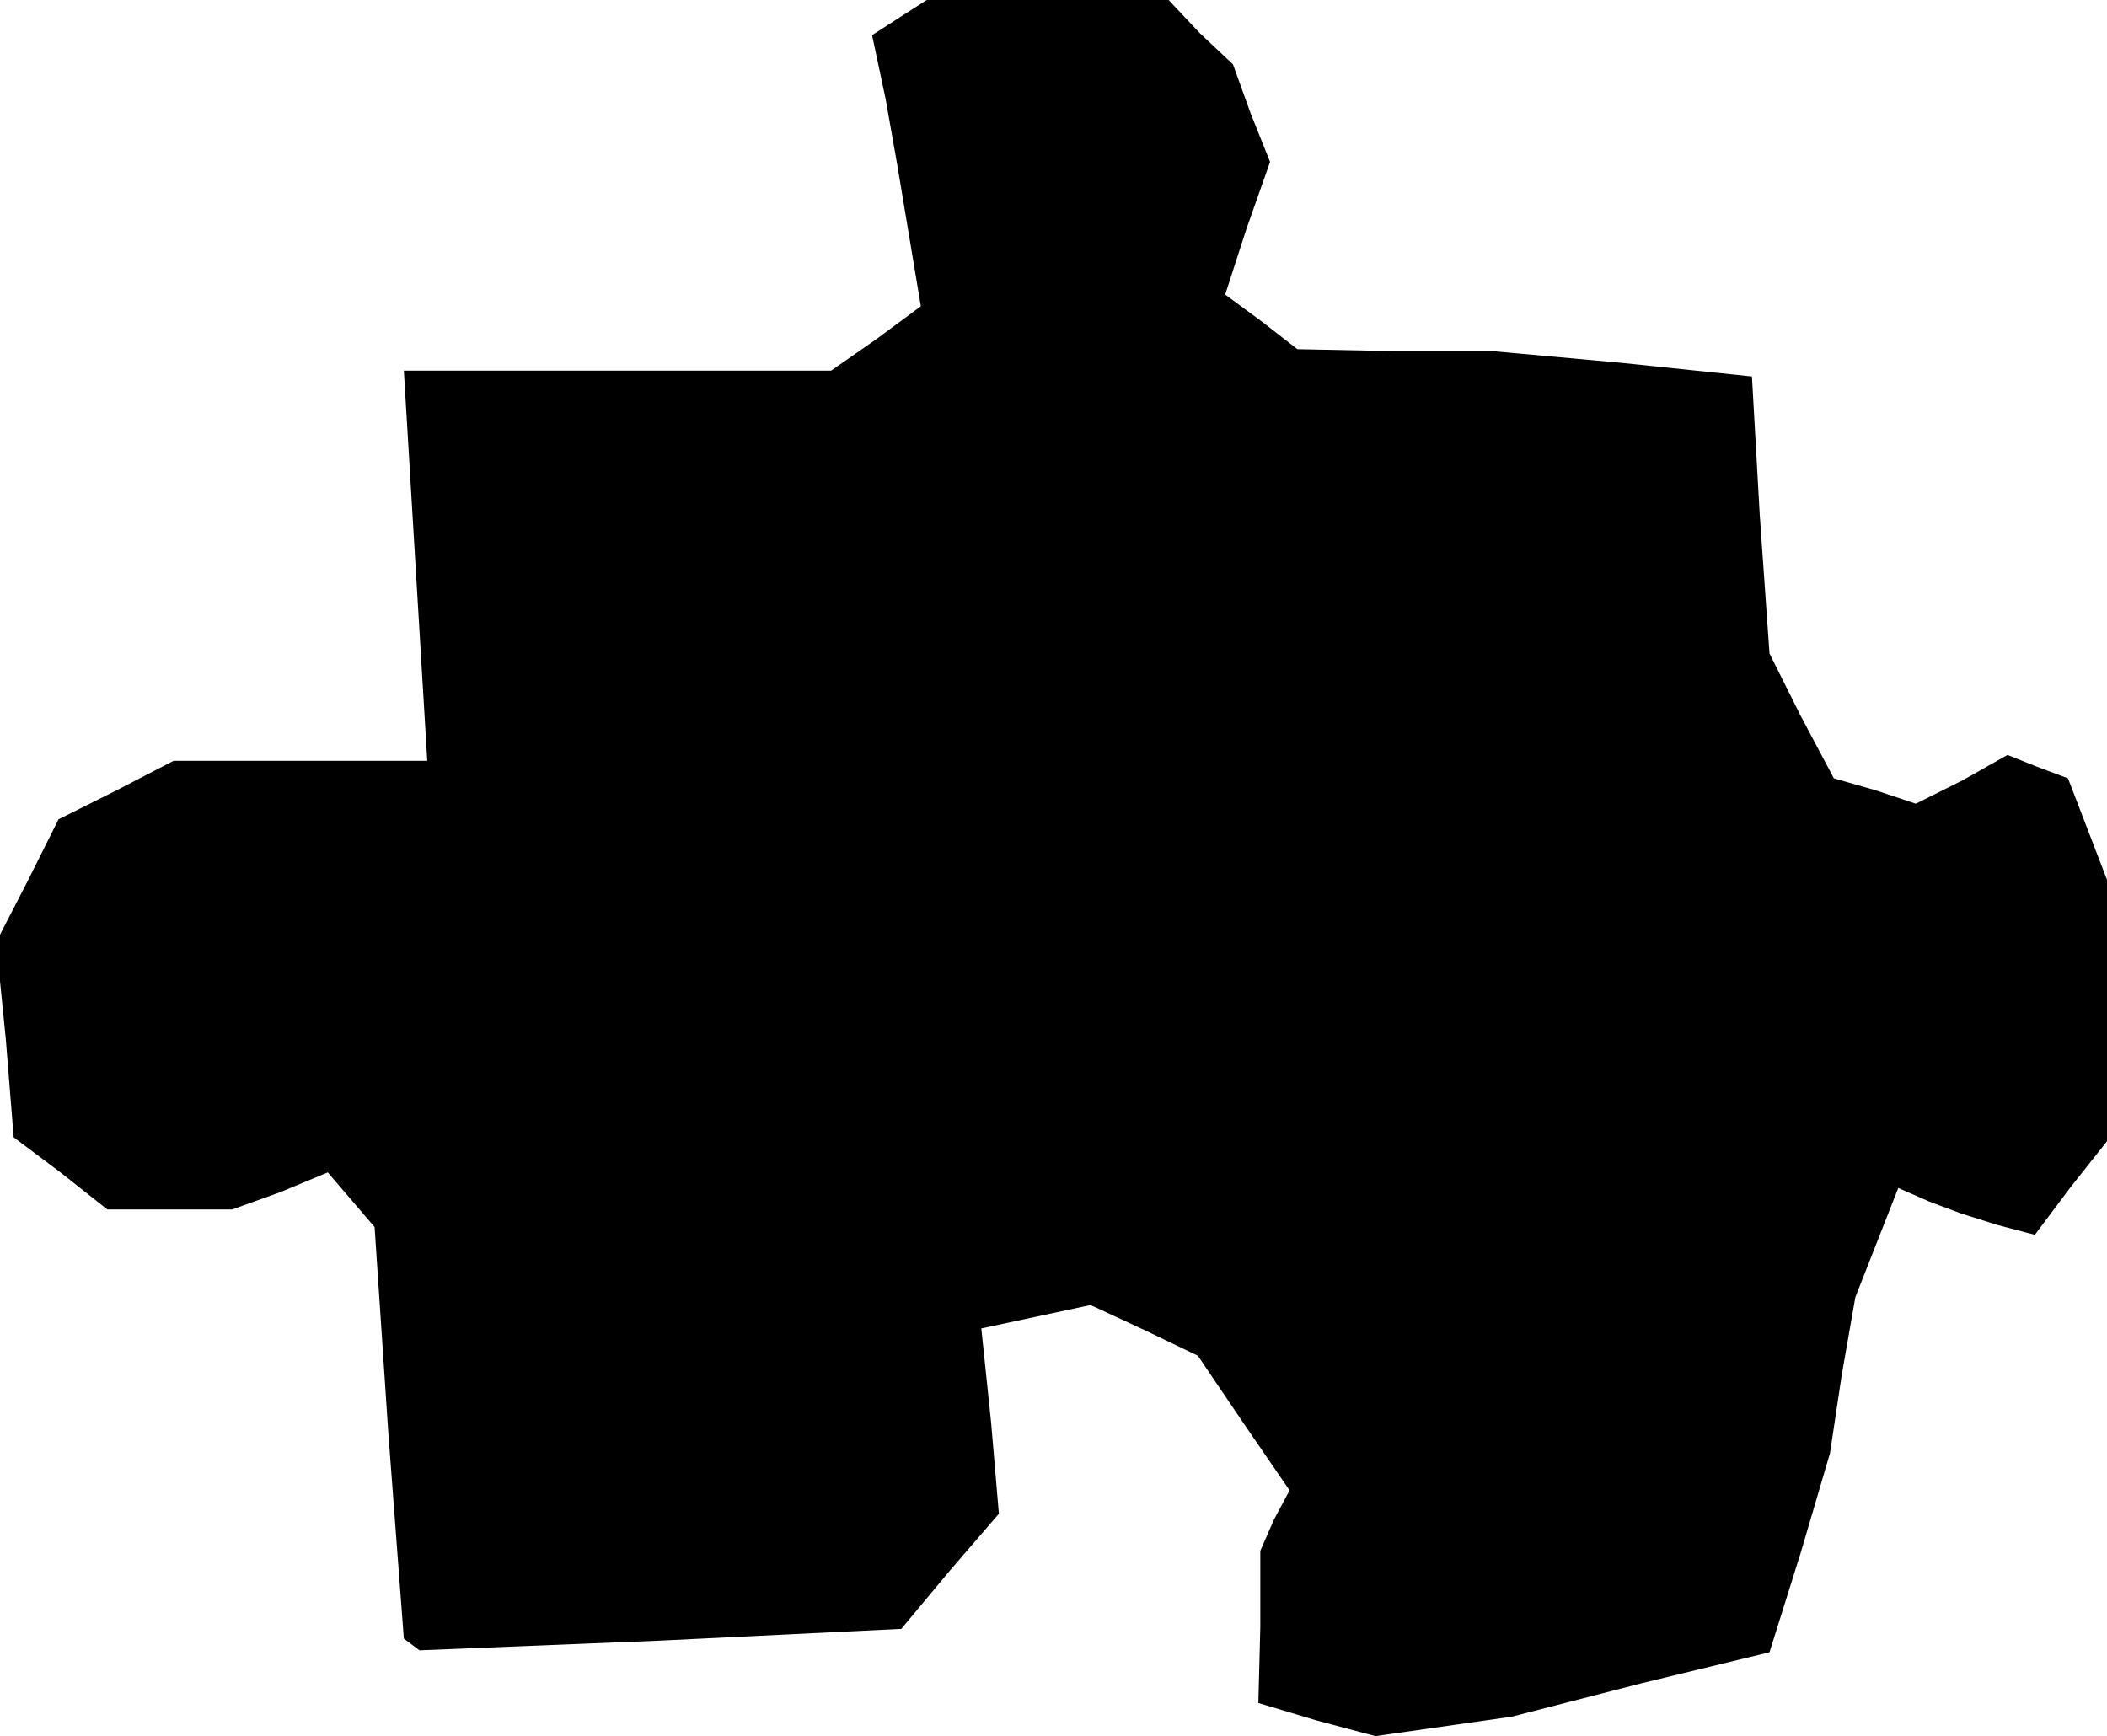 <?xml version="1.0" standalone="no"?>
<!DOCTYPE svg PUBLIC "-//W3C//DTD SVG 20010904//EN"
 "http://www.w3.org/TR/2001/REC-SVG-20010904/DTD/svg10.dtd">
<svg version="1.0" xmlns="http://www.w3.org/2000/svg"
 width="108pt" height="89pt" viewBox="0 0 108 89"
 preserveAspectRatio="xMidYMid meet">
<g transform="translate(0,89) scale(0.1,-0.1)"
fill="#000000" stroke="none">
<path d="M461 881 l-14 -9 7 -33 6 -34 6 -36 6 -36 -23 -17 -23 -16 -110 0
-109 0 6 -100 6 -100 -65 0 -65 0 -29 -15 -30 -15 -16 -32 -16 -31 5 -50 4
-50 24 -18 24 -19 32 0 32 0 25 9 24 10 12 -14 12 -14 7 -105 8 -106 4 -3 4
-3 124 5 123 6 25 30 25 29 -4 47 -5 48 28 6 28 6 28 -13 27 -13 23 -34 24
-35 -8 -15 -7 -16 0 -39 -1 -39 30 -9 30 -8 35 5 35 5 66 17 66 16 16 51 15
51 6 40 7 40 11 28 11 28 16 -7 16 -6 19 -6 19 -5 18 24 19 24 0 67 0 67 -10
26 -10 26 -16 6 -15 6 -23 -13 -24 -12 -21 7 -21 6 -17 32 -16 32 -5 71 -4 71
-67 7 -66 6 -50 0 -50 1 -18 14 -19 14 11 34 12 34 -10 25 -9 25 -17 16 -16
17 -62 0 -62 0 -14 -9z"/>
</g>
</svg>
